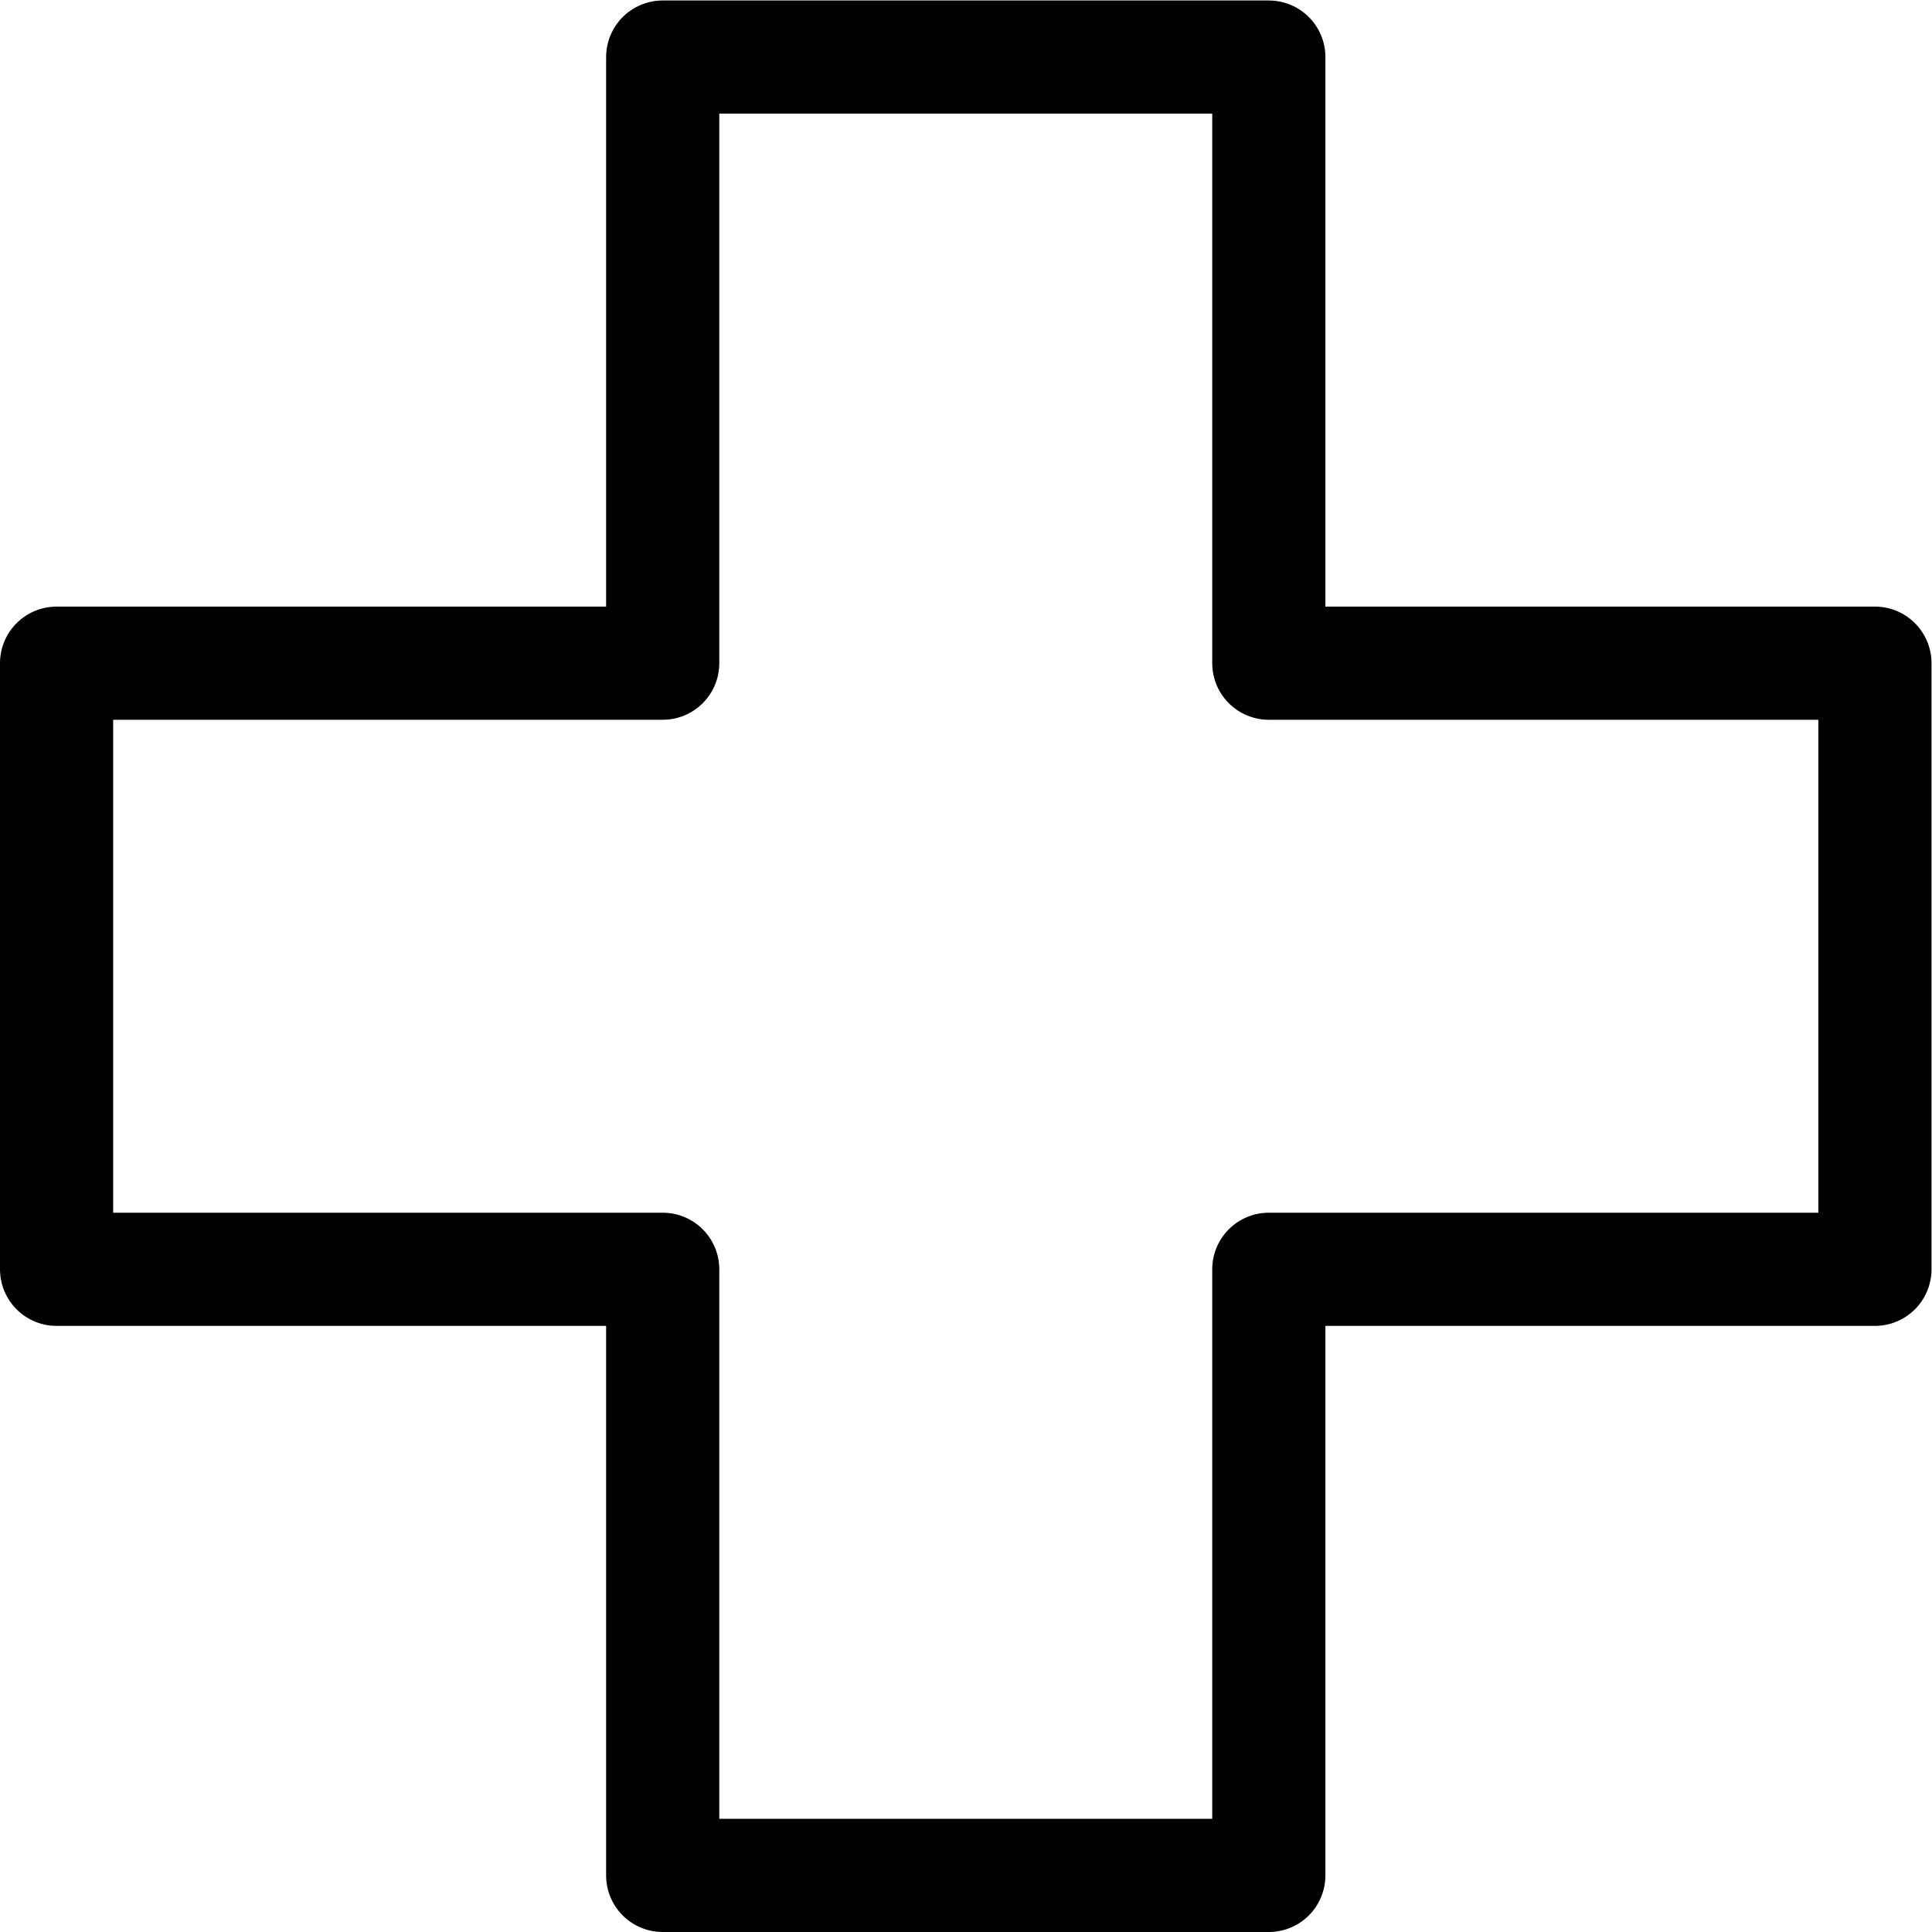 <?xml version="1.0" encoding="UTF-8" standalone="no"?>
<!-- Created with Inkscape (http://www.inkscape.org/) -->

<svg
   version="1.1"
   id="svg2478"
   xml:space="preserve"
   viewBox="0 0 682.667 682.667"
   xmlns="http://www.w3.org/2000/svg"
   xmlns:svg="http://www.w3.org/2000/svg"><defs
     id="defs2482"><clipPath
       clipPathUnits="userSpaceOnUse"
       id="clipPath2492"><path
         d="M 0,512 H 512 V 0 H 0 Z"
         id="path2490" /></clipPath></defs><g
     id="g2484"
     transform="matrix(1.333,0,0,-1.333,0,682.667)"><g
       id="g2486"><g
         id="g2488"
         clip-path="url(#clipPath2492)"><g
           id="g2494"
           transform="translate(15,336.333)"><path
             d="M 0,0 H 160.667 V 160.667 H 321.333 L 321.333,0 H 482 V -160.666 H 321.333 V -321.333 H 160.667 v 160.667 l -160.667,0 z"
             style="fill:none;stroke:#000000;stroke-width:30;stroke-linecap:round;stroke-linejoin:round;stroke-miterlimit:10;stroke-dasharray:none;stroke-opacity:1"
             id="path2496" /></g></g></g></g></svg>
